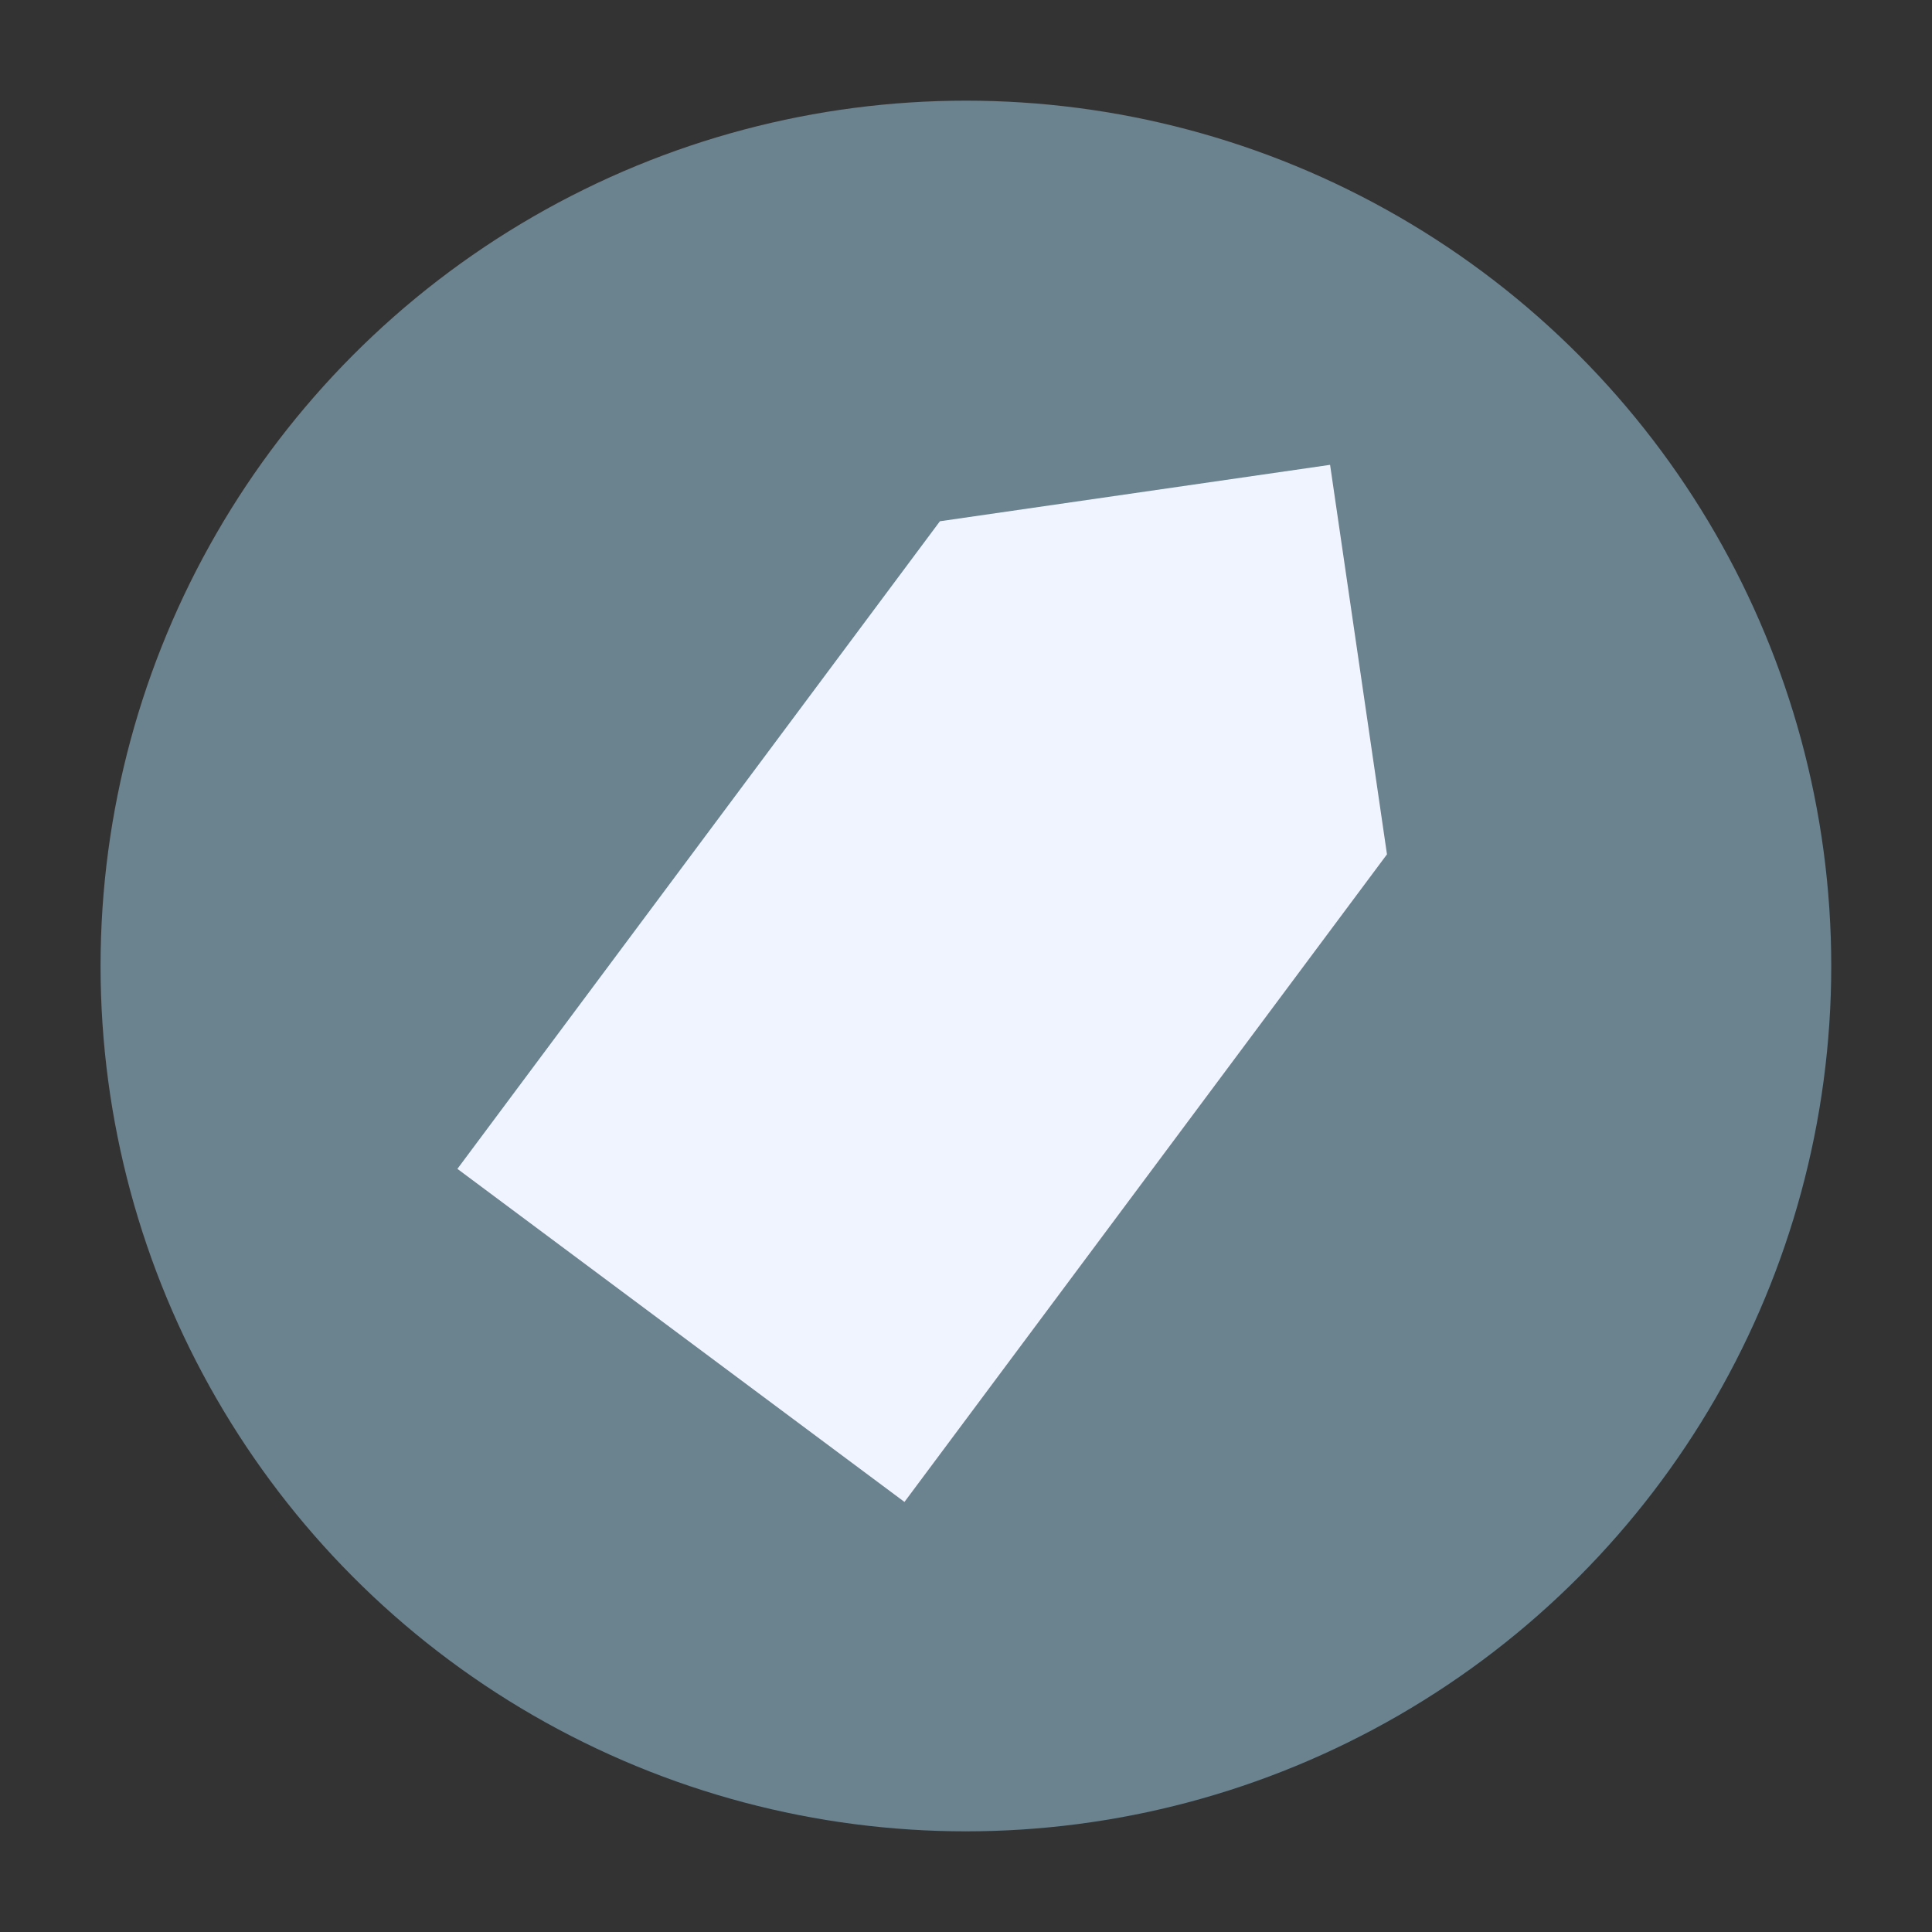 <svg width="20" height="20" viewBox="0 0 20 20" fill="none" xmlns="http://www.w3.org/2000/svg">
<rect x="0" y="0" width="20" height="20" fill="#333333" stroke="none"/>
<circle cx="9.999" cy="10" r="8.333" fill="#6B828F" stroke="#6B828F" stroke-width="1.25"/>
<path fill-rule="evenodd" clip-rule="evenodd" d="M9.73 5.396L4.735 12.1L9.363 15.548L14.358 8.844L13.769 4.812L9.73 5.396Z" fill="#F0F4FF"/>
</svg>